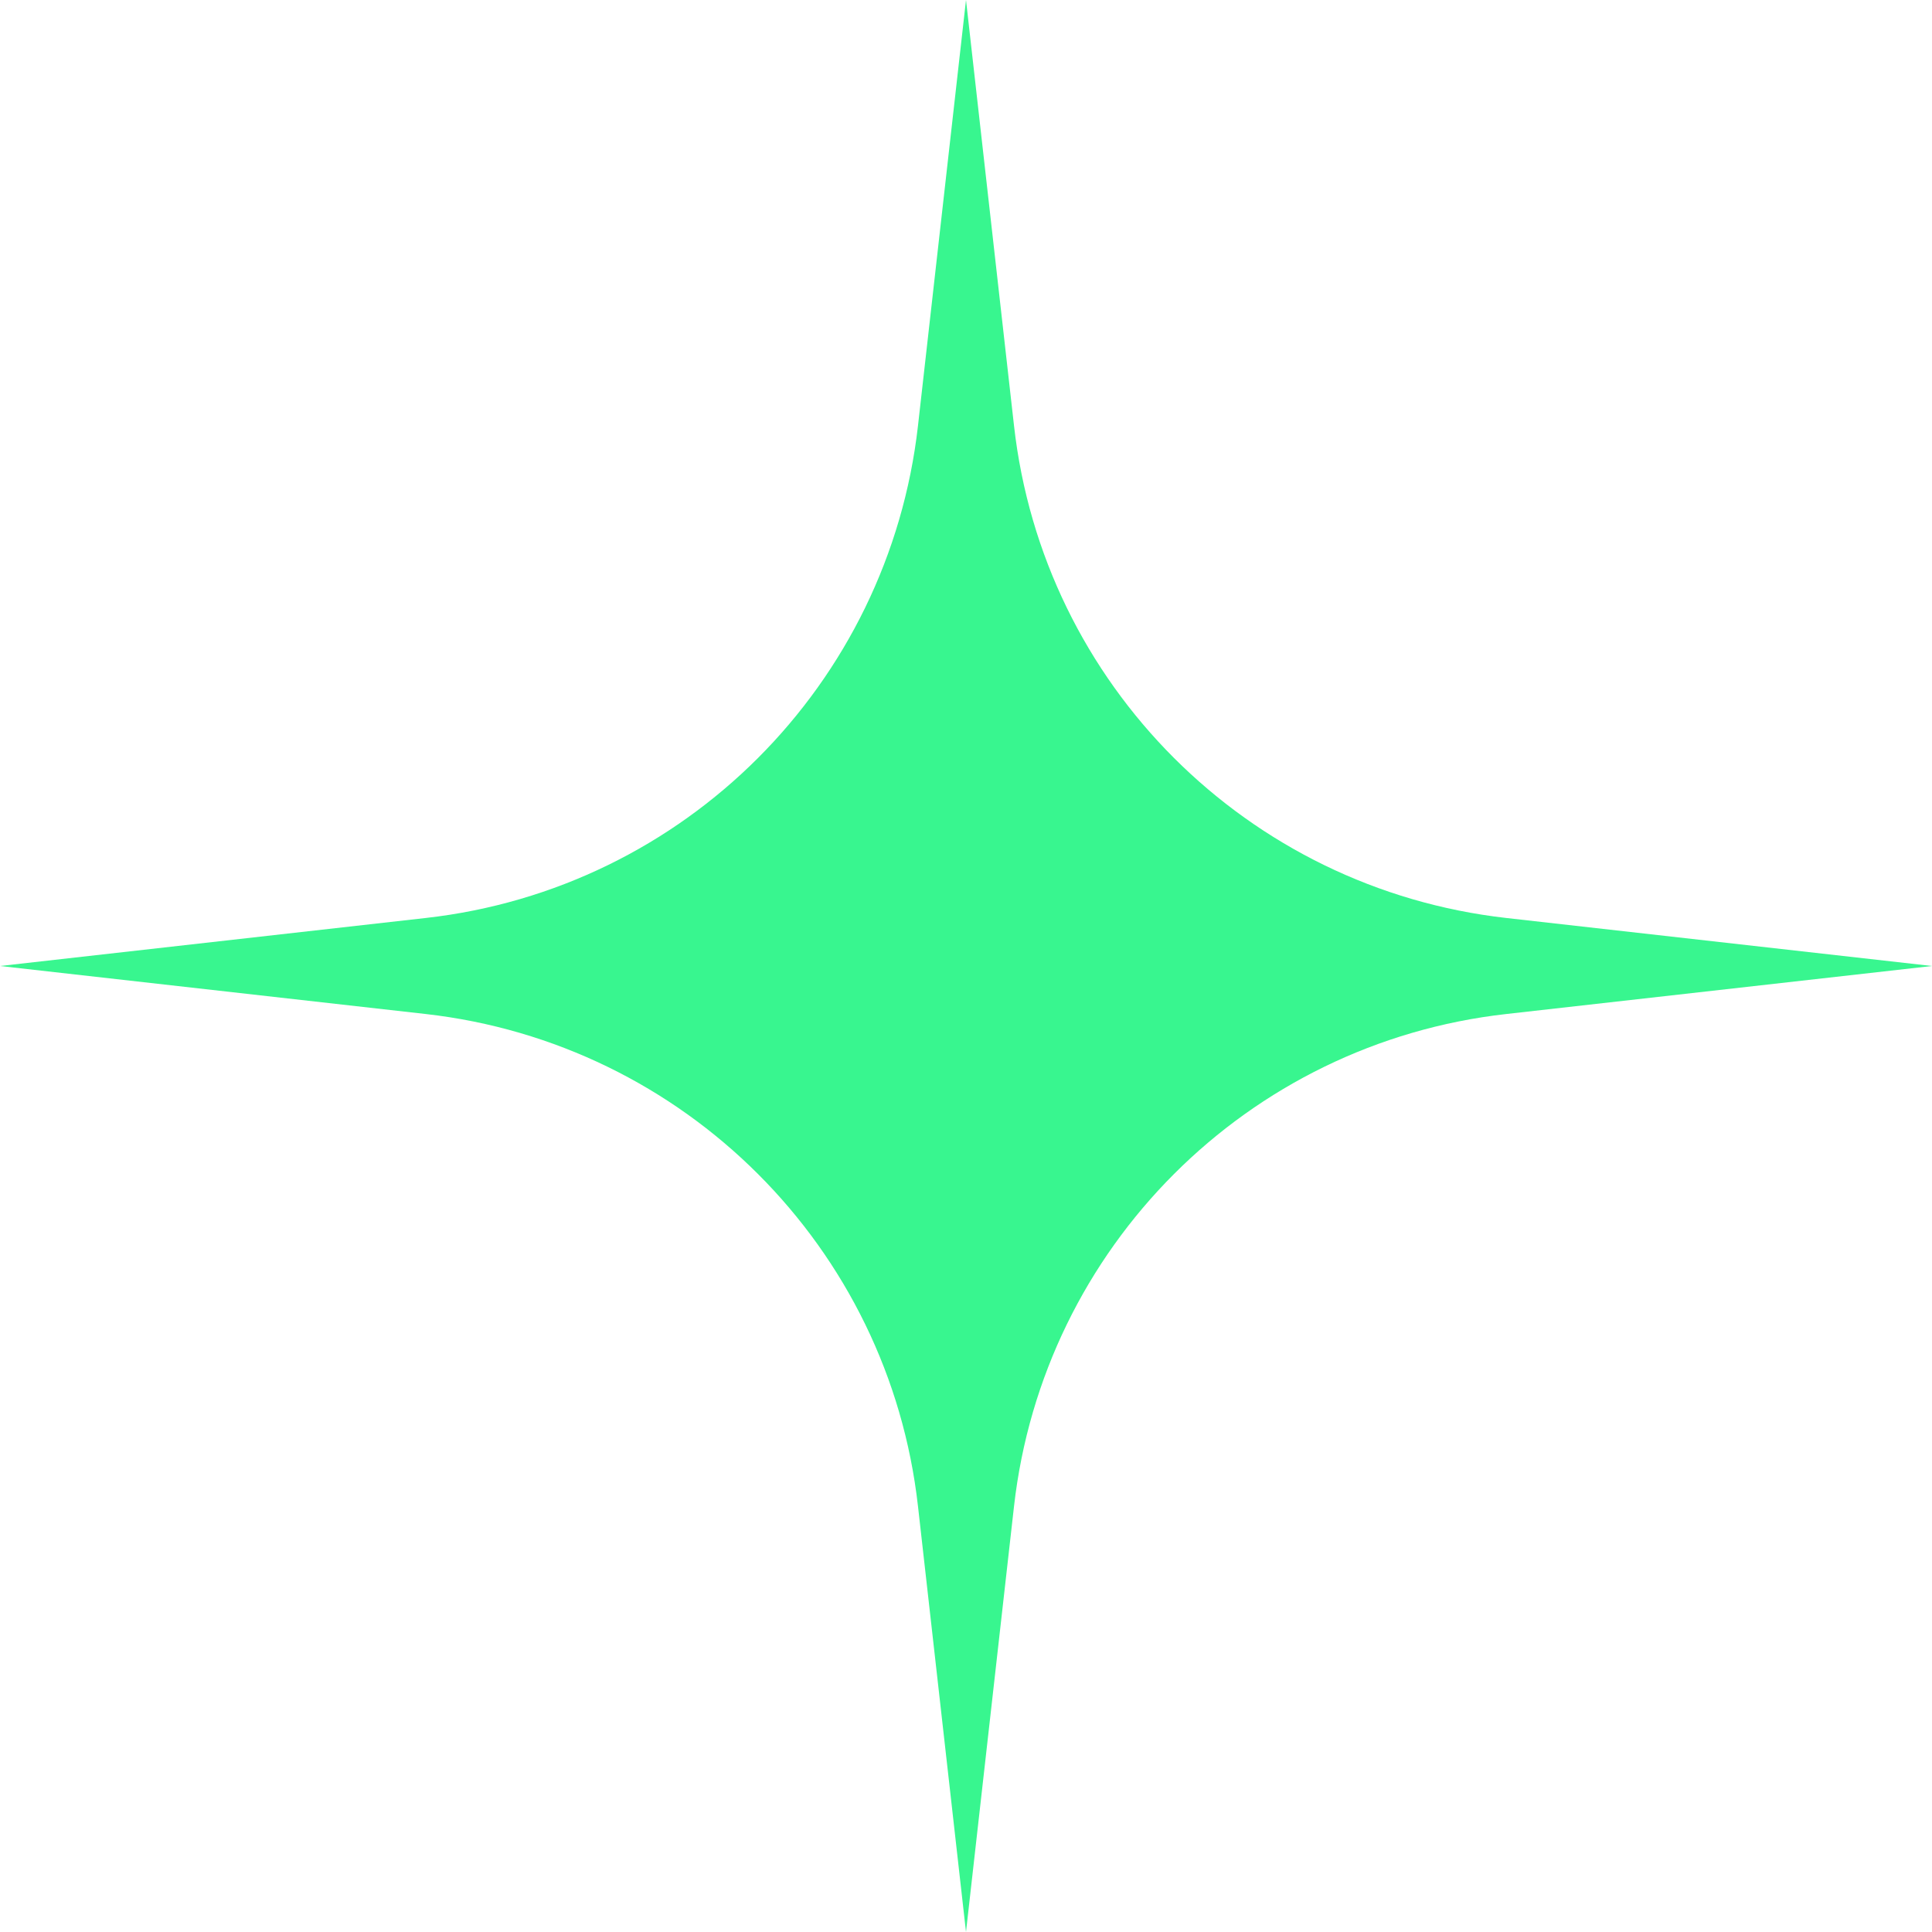 <svg width="26" height="26" viewBox="0 0 26 26" fill="none" xmlns="http://www.w3.org/2000/svg">
<g clip-path="url(#clip0_1202_9951)">
<path d="M13 0L13.646 5.728C14.037 9.213 16.787 11.96 20.272 12.354L26 13L20.272 13.646C16.787 14.037 14.04 16.787 13.646 20.272L13 26L12.354 20.272C11.963 16.787 9.213 14.04 5.728 13.646L0 13L5.728 12.354C9.213 11.963 11.96 9.213 12.354 5.728L13 0Z" fill="#38F68F"/>
</g>
<defs>
<clipPath id="clip0_1202_9951">
<rect width="26" height="26" fill="white"/>
</clipPath>
</defs>
</svg>
